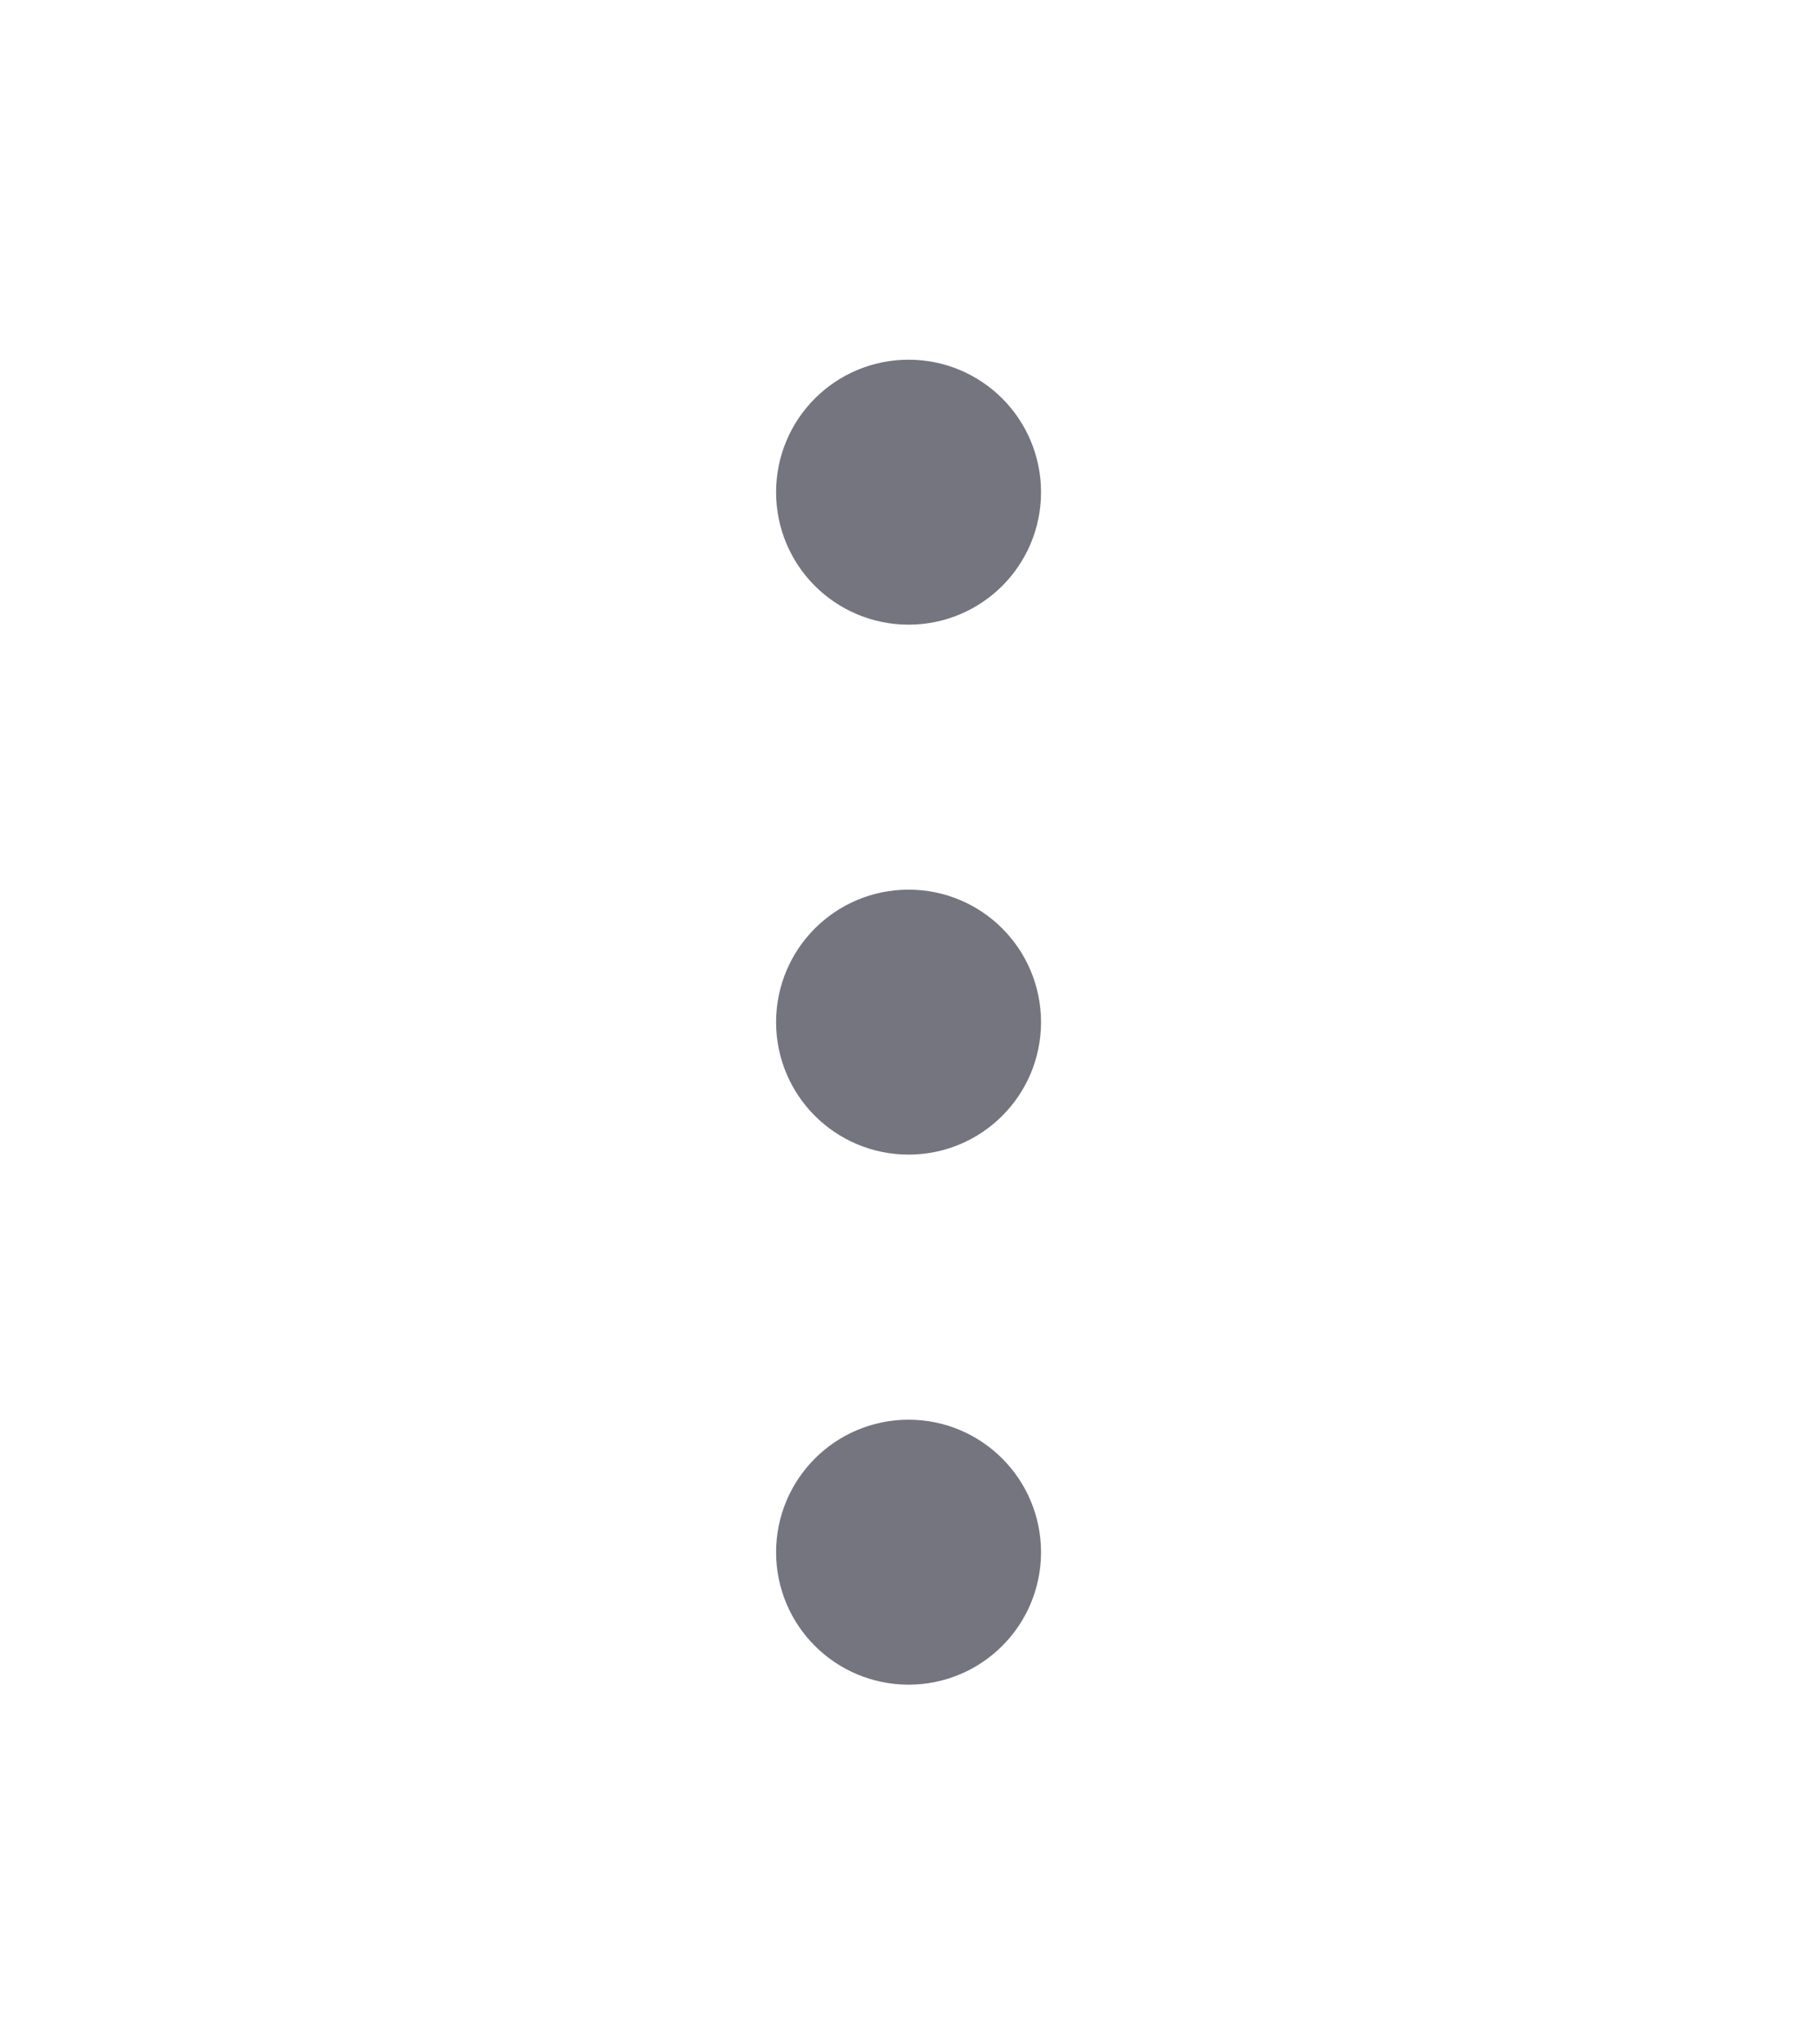 <svg width="16" height="18" viewBox="0 0 16 18" fill="none" xmlns="http://www.w3.org/2000/svg">
    <path d="M8.001 9.666C8.369 9.666 8.667 9.368 8.667 9C8.667 8.631 8.369 8.333 8.001 8.333C7.632 8.333 7.334 8.631 7.334 9C7.334 9.368 7.632 9.666 8.001 9.666Z"
          fill="#757580" stroke="#757580" stroke-linecap="round" stroke-linejoin="round"/>
    <path d="M8.001 5C8.369 5 8.667 4.702 8.667 4.334C8.667 3.965 8.369 3.667 8.001 3.667C7.632 3.667 7.334 3.965 7.334 4.334C7.334 4.702 7.632 5 8.001 5Z"
          fill="#757580" stroke="#757580" stroke-linecap="round" stroke-linejoin="round"/>
    <path d="M8.001 14.333C8.369 14.333 8.667 14.035 8.667 13.667C8.667 13.299 8.369 13 8.001 13C7.632 13 7.334 13.299 7.334 13.667C7.334 14.035 7.632 14.333 8.001 14.333Z"
          fill="#757580" stroke="#757580" stroke-linecap="round" stroke-linejoin="round"/>
</svg>